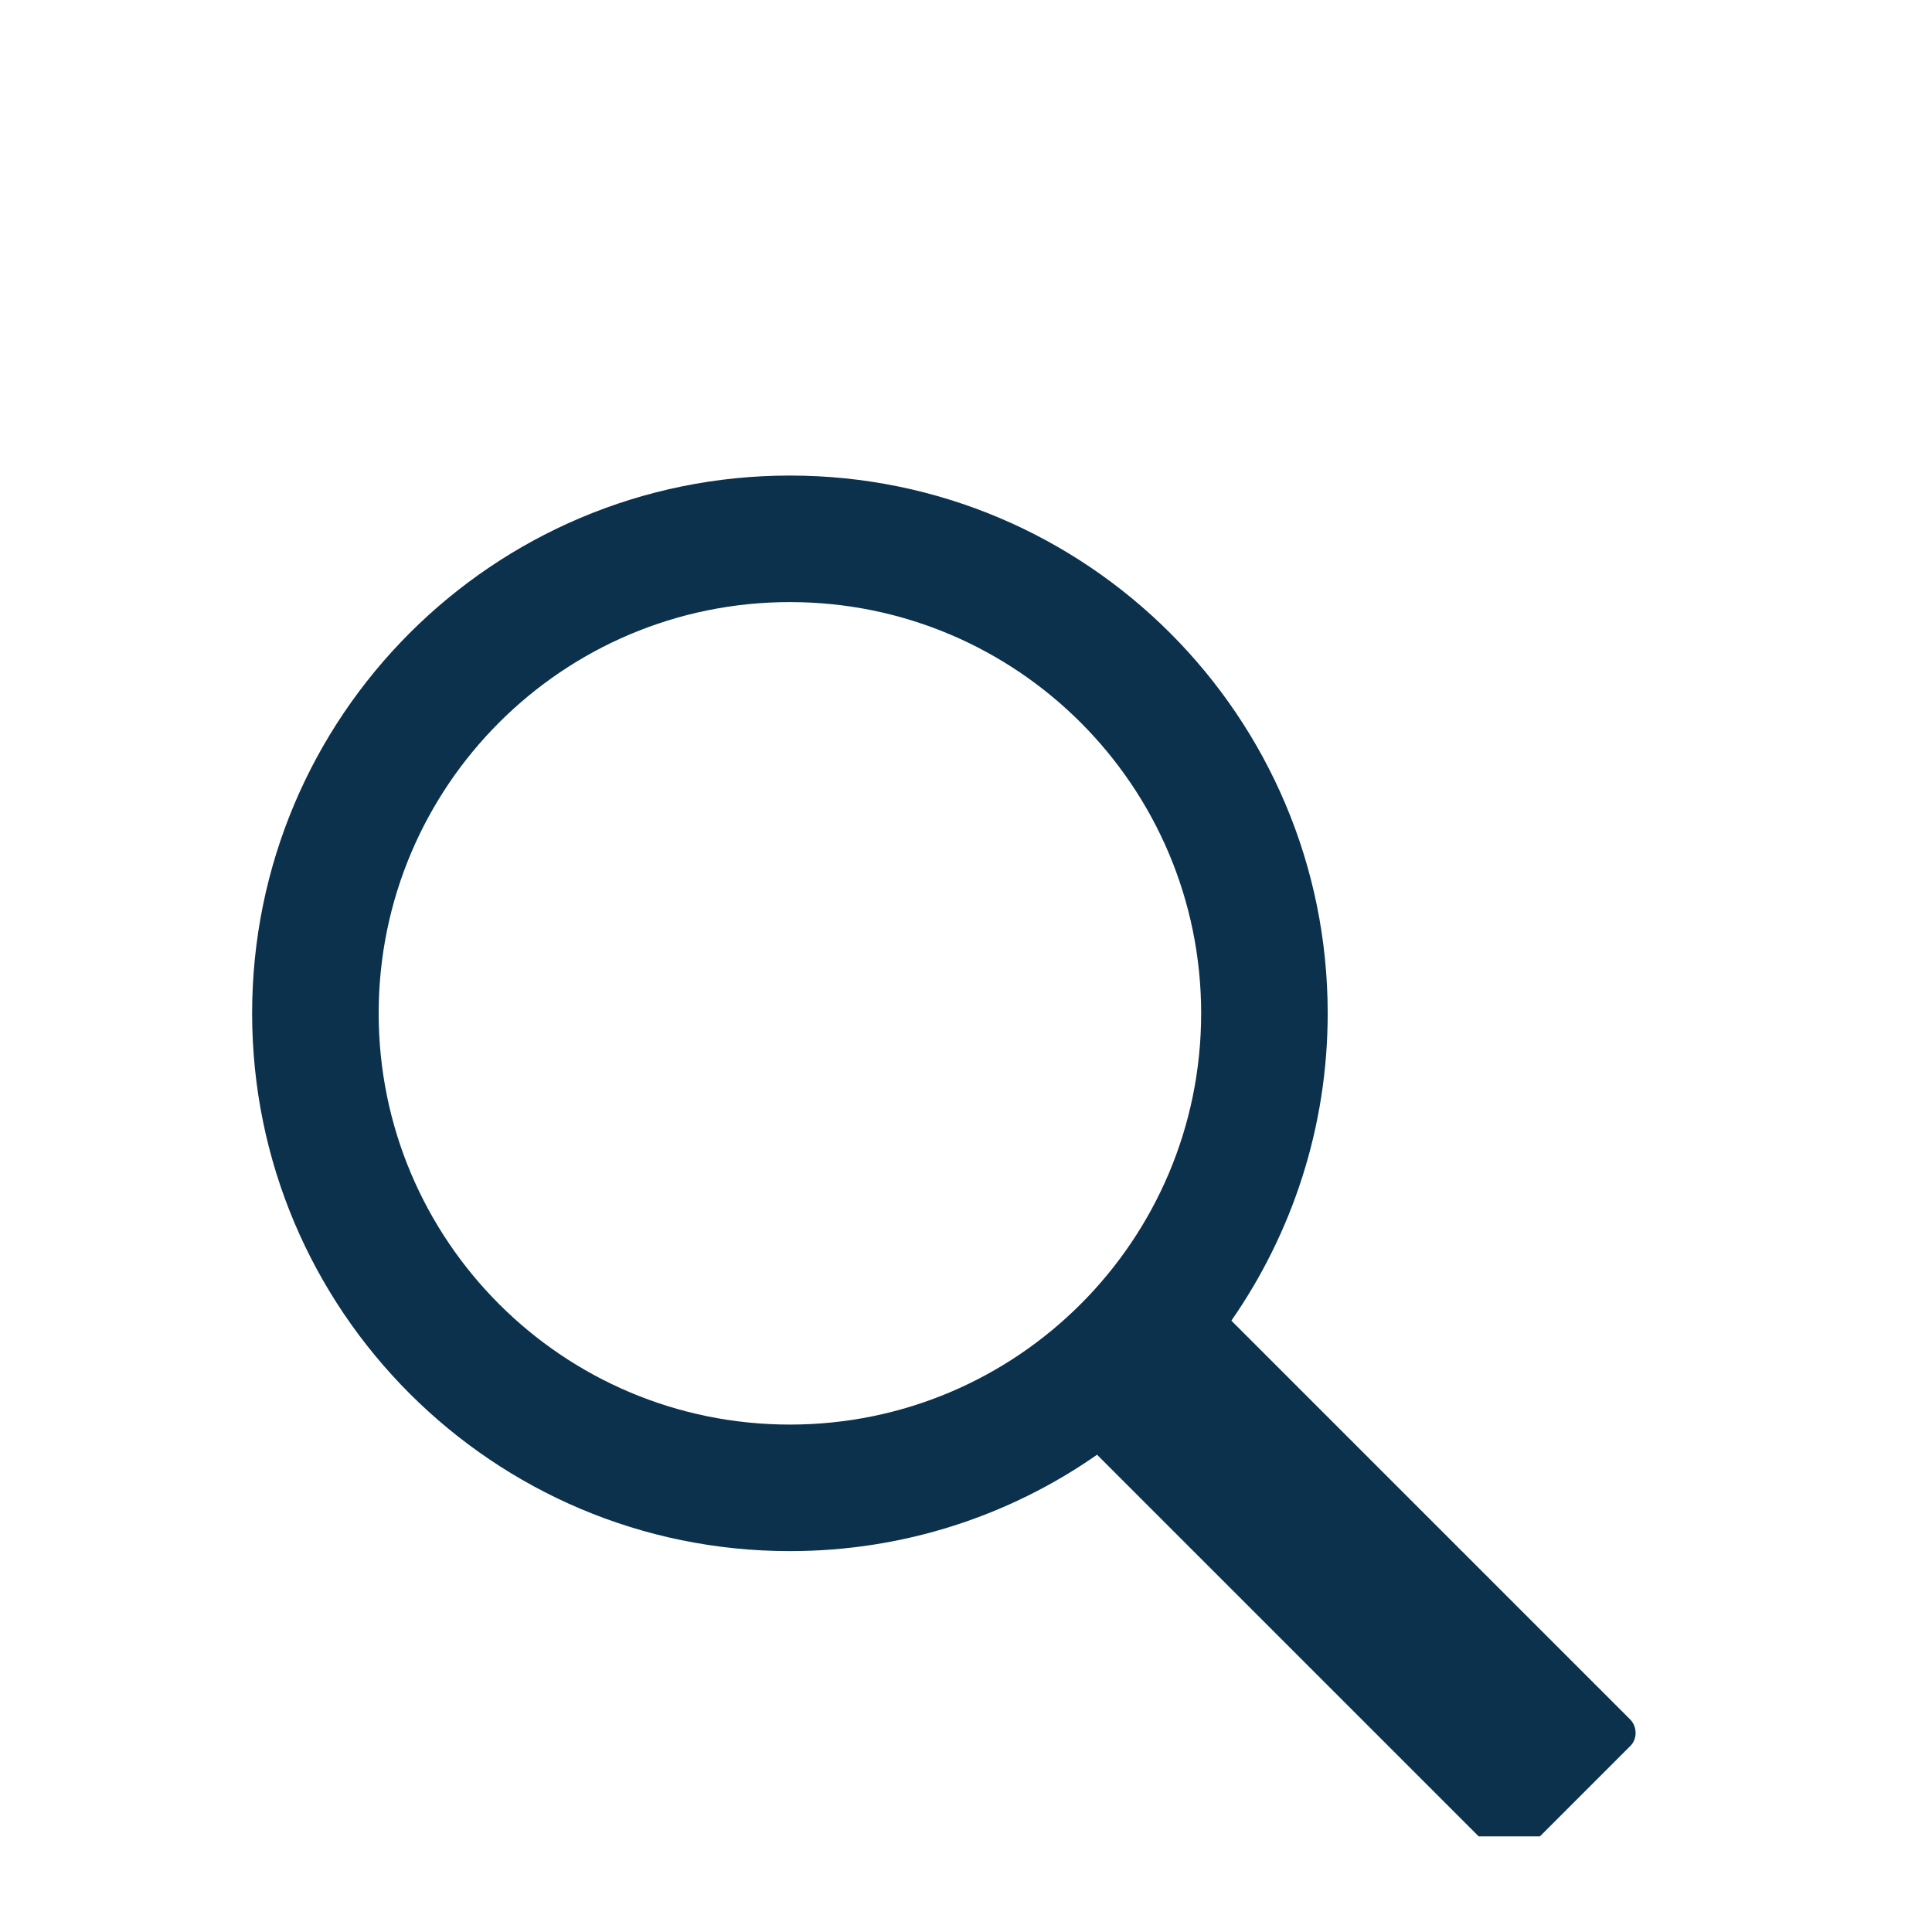 <svg width="14" height="14" viewBox="0 0 14 14" fill="none" xmlns="http://www.w3.org/2000/svg">
<g id="searchmagnifierinterfacesymbol1_79893 (1) 1" clip-path="url(#clip0_1036_268)">
<g id="Group">
<path id="Vector" d="M5.724 3.446C3.572 3.446 1.827 5.191 1.827 7.343C1.827 9.495 3.572 11.24 5.724 11.24C6.551 11.24 7.319 10.982 7.949 10.542L7.95 10.542L10.84 13.432C10.894 13.486 10.979 13.487 11.034 13.432L11.813 12.653C11.867 12.6 11.864 12.511 11.812 12.459L8.923 9.57C9.362 8.938 9.621 8.171 9.621 7.343C9.621 5.191 7.876 3.446 5.724 3.446ZM5.724 10.323C4.078 10.323 2.744 8.989 2.744 7.343C2.744 5.697 4.078 4.363 5.724 4.363C7.369 4.363 8.704 5.697 8.704 7.343C8.704 8.989 7.369 10.323 5.724 10.323Z" fill="#0C314D"/>
</g>
</g>
<defs>
<clipPath id="clip0_1036_268">
<rect width="12.368" height="12.368" fill="white" transform="translate(0.655 0.939)"/>
</clipPath>
</defs>
</svg>
